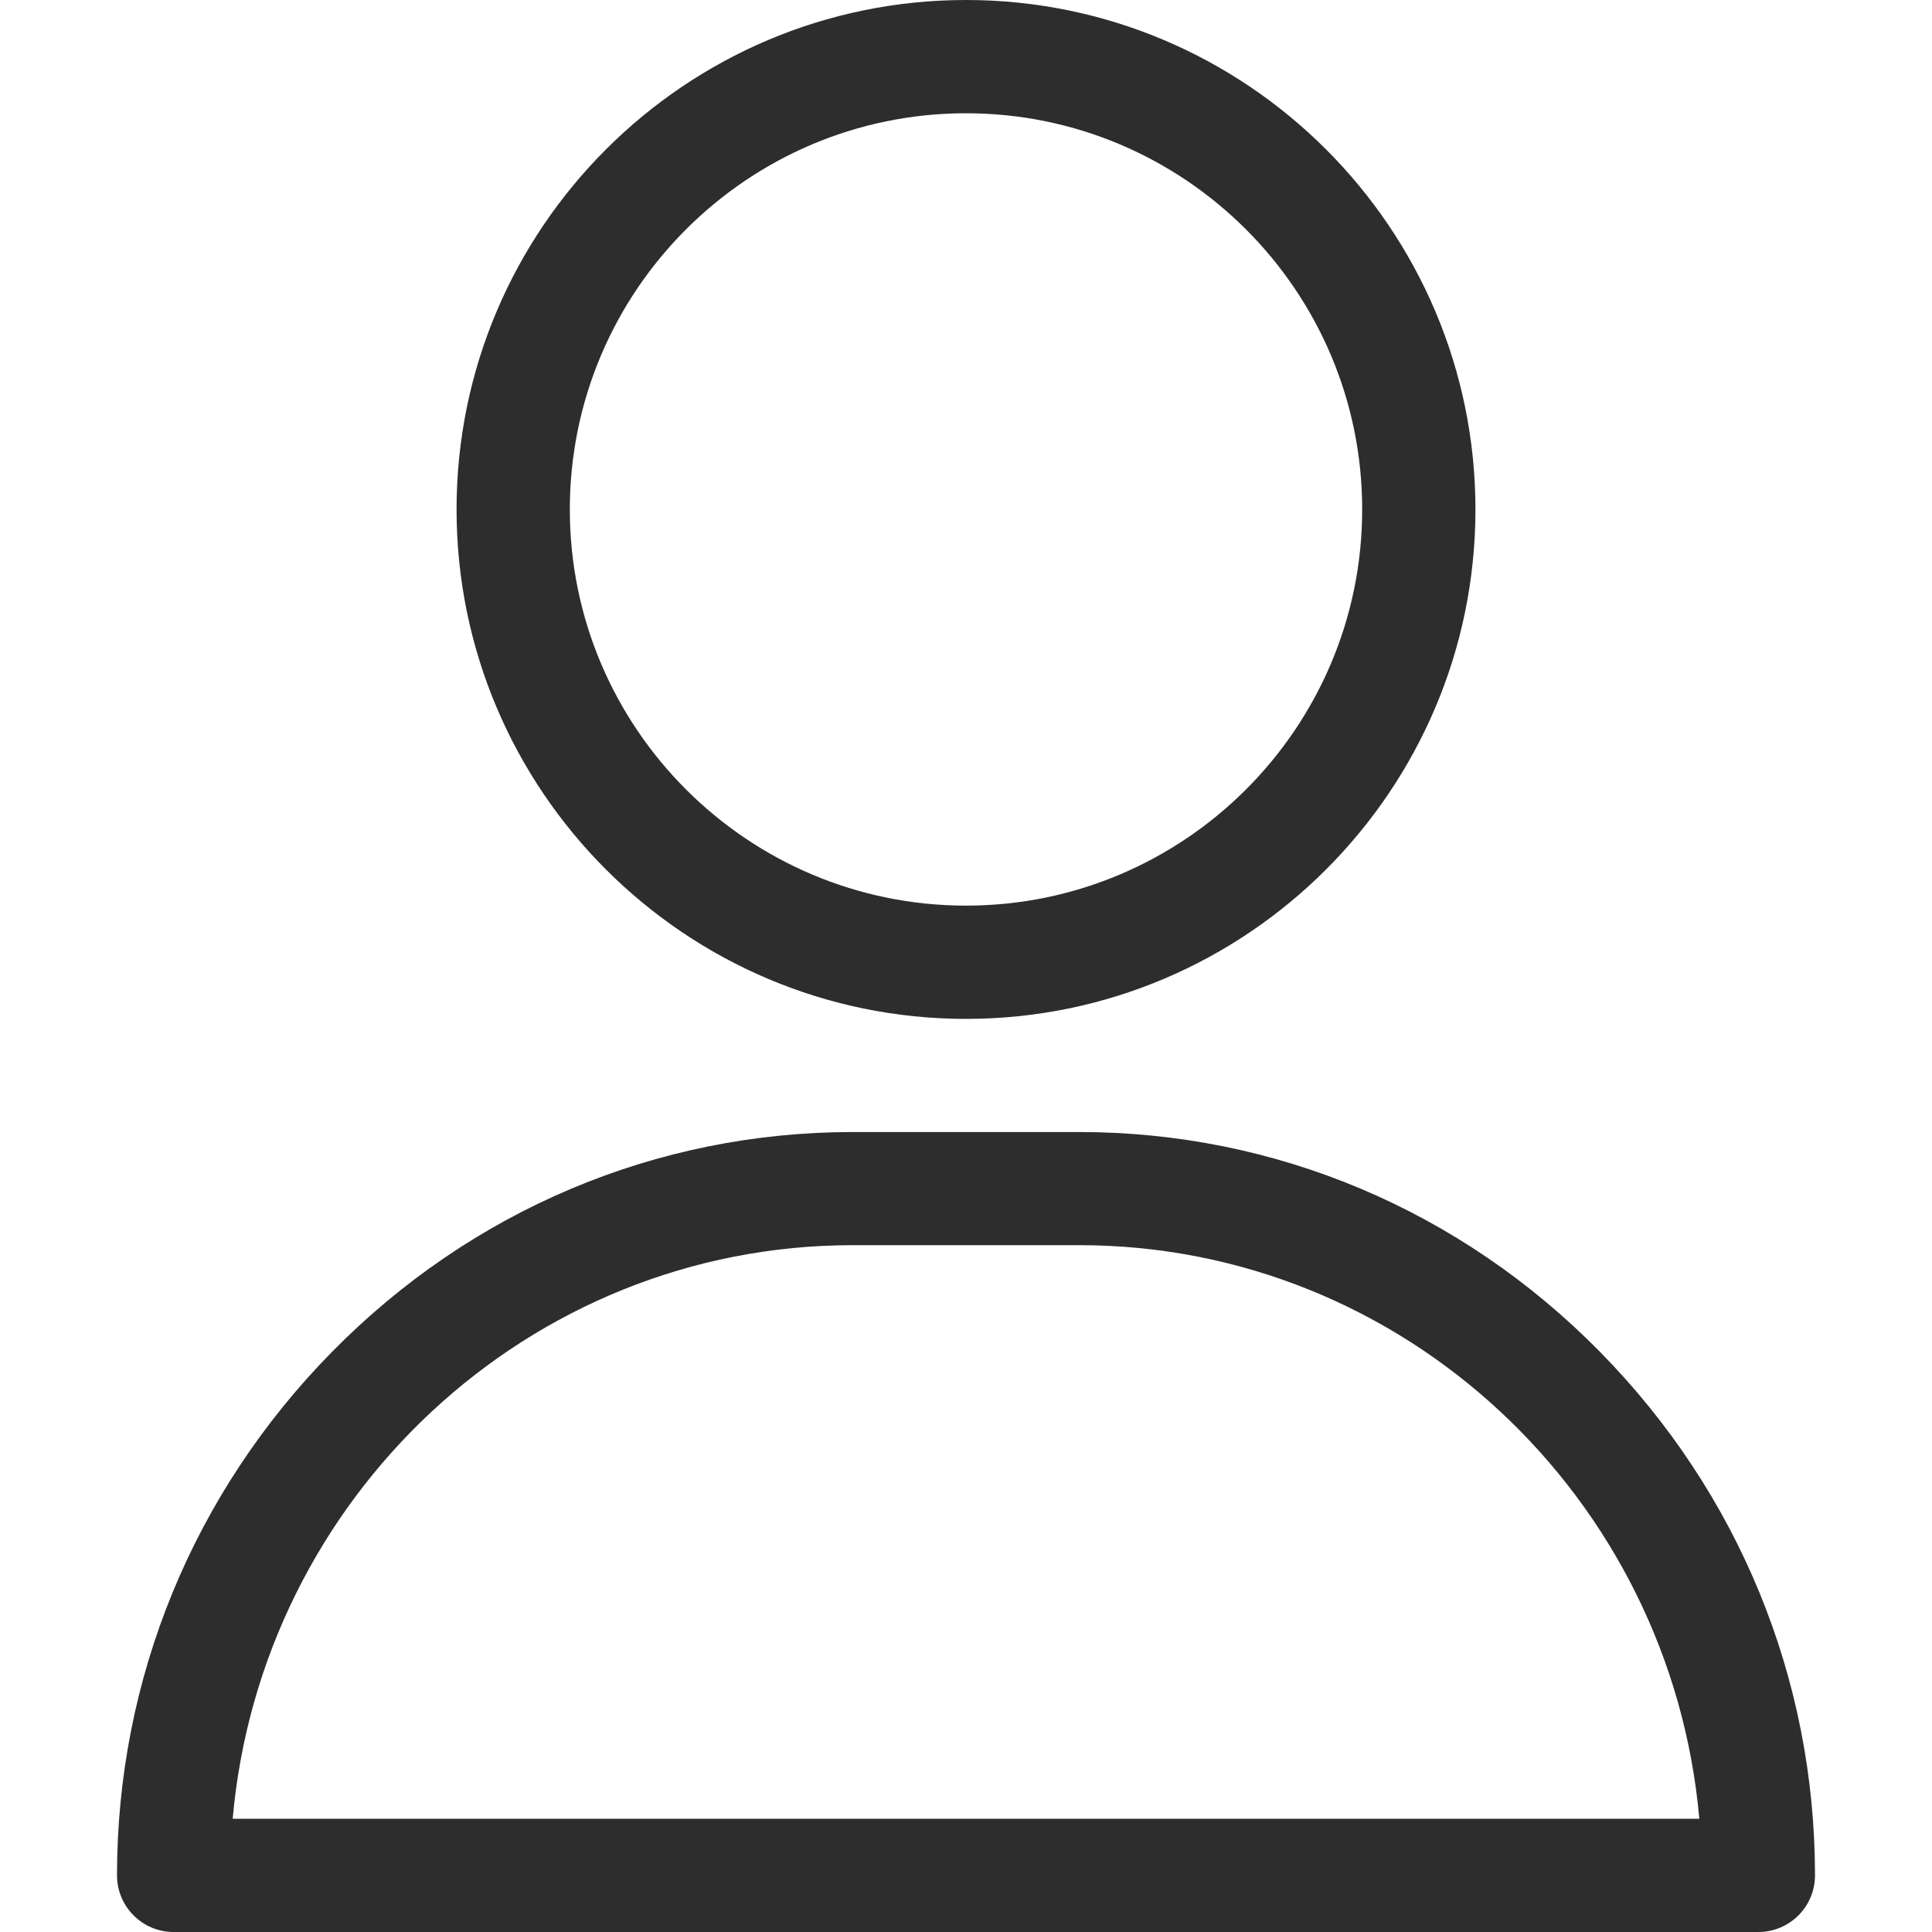 <svg width="16" height="16" viewBox="0 0 16 16" fill="none" xmlns="http://www.w3.org/2000/svg">
<path d="M8 0C5.674 0 3.781 1.893 3.781 4.219C3.781 6.545 5.674 8.438 8 8.438C10.326 8.438 12.219 6.545 12.219 4.219C12.219 1.893 10.326 0 8 0ZM8 7.5C6.191 7.5 4.719 6.028 4.719 4.219C4.719 2.409 6.191 0.938 8 0.938C9.809 0.938 11.281 2.409 11.281 4.219C11.281 6.028 9.809 7.5 8 7.5ZM13.249 11.194C12.094 10.021 10.563 9.375 8.938 9.375H7.062C5.437 9.375 3.906 10.021 2.751 11.194C1.602 12.361 0.969 13.901 0.969 15.531C0.969 15.79 1.179 16 1.438 16H14.562C14.821 16 15.031 15.79 15.031 15.531C15.031 13.901 14.398 12.361 13.249 11.194ZM1.927 15.062C2.162 12.404 4.375 10.312 7.062 10.312H8.938C11.625 10.312 13.838 12.404 14.073 15.062H1.927Z" fill="#2D2D2D"/>
</svg>
